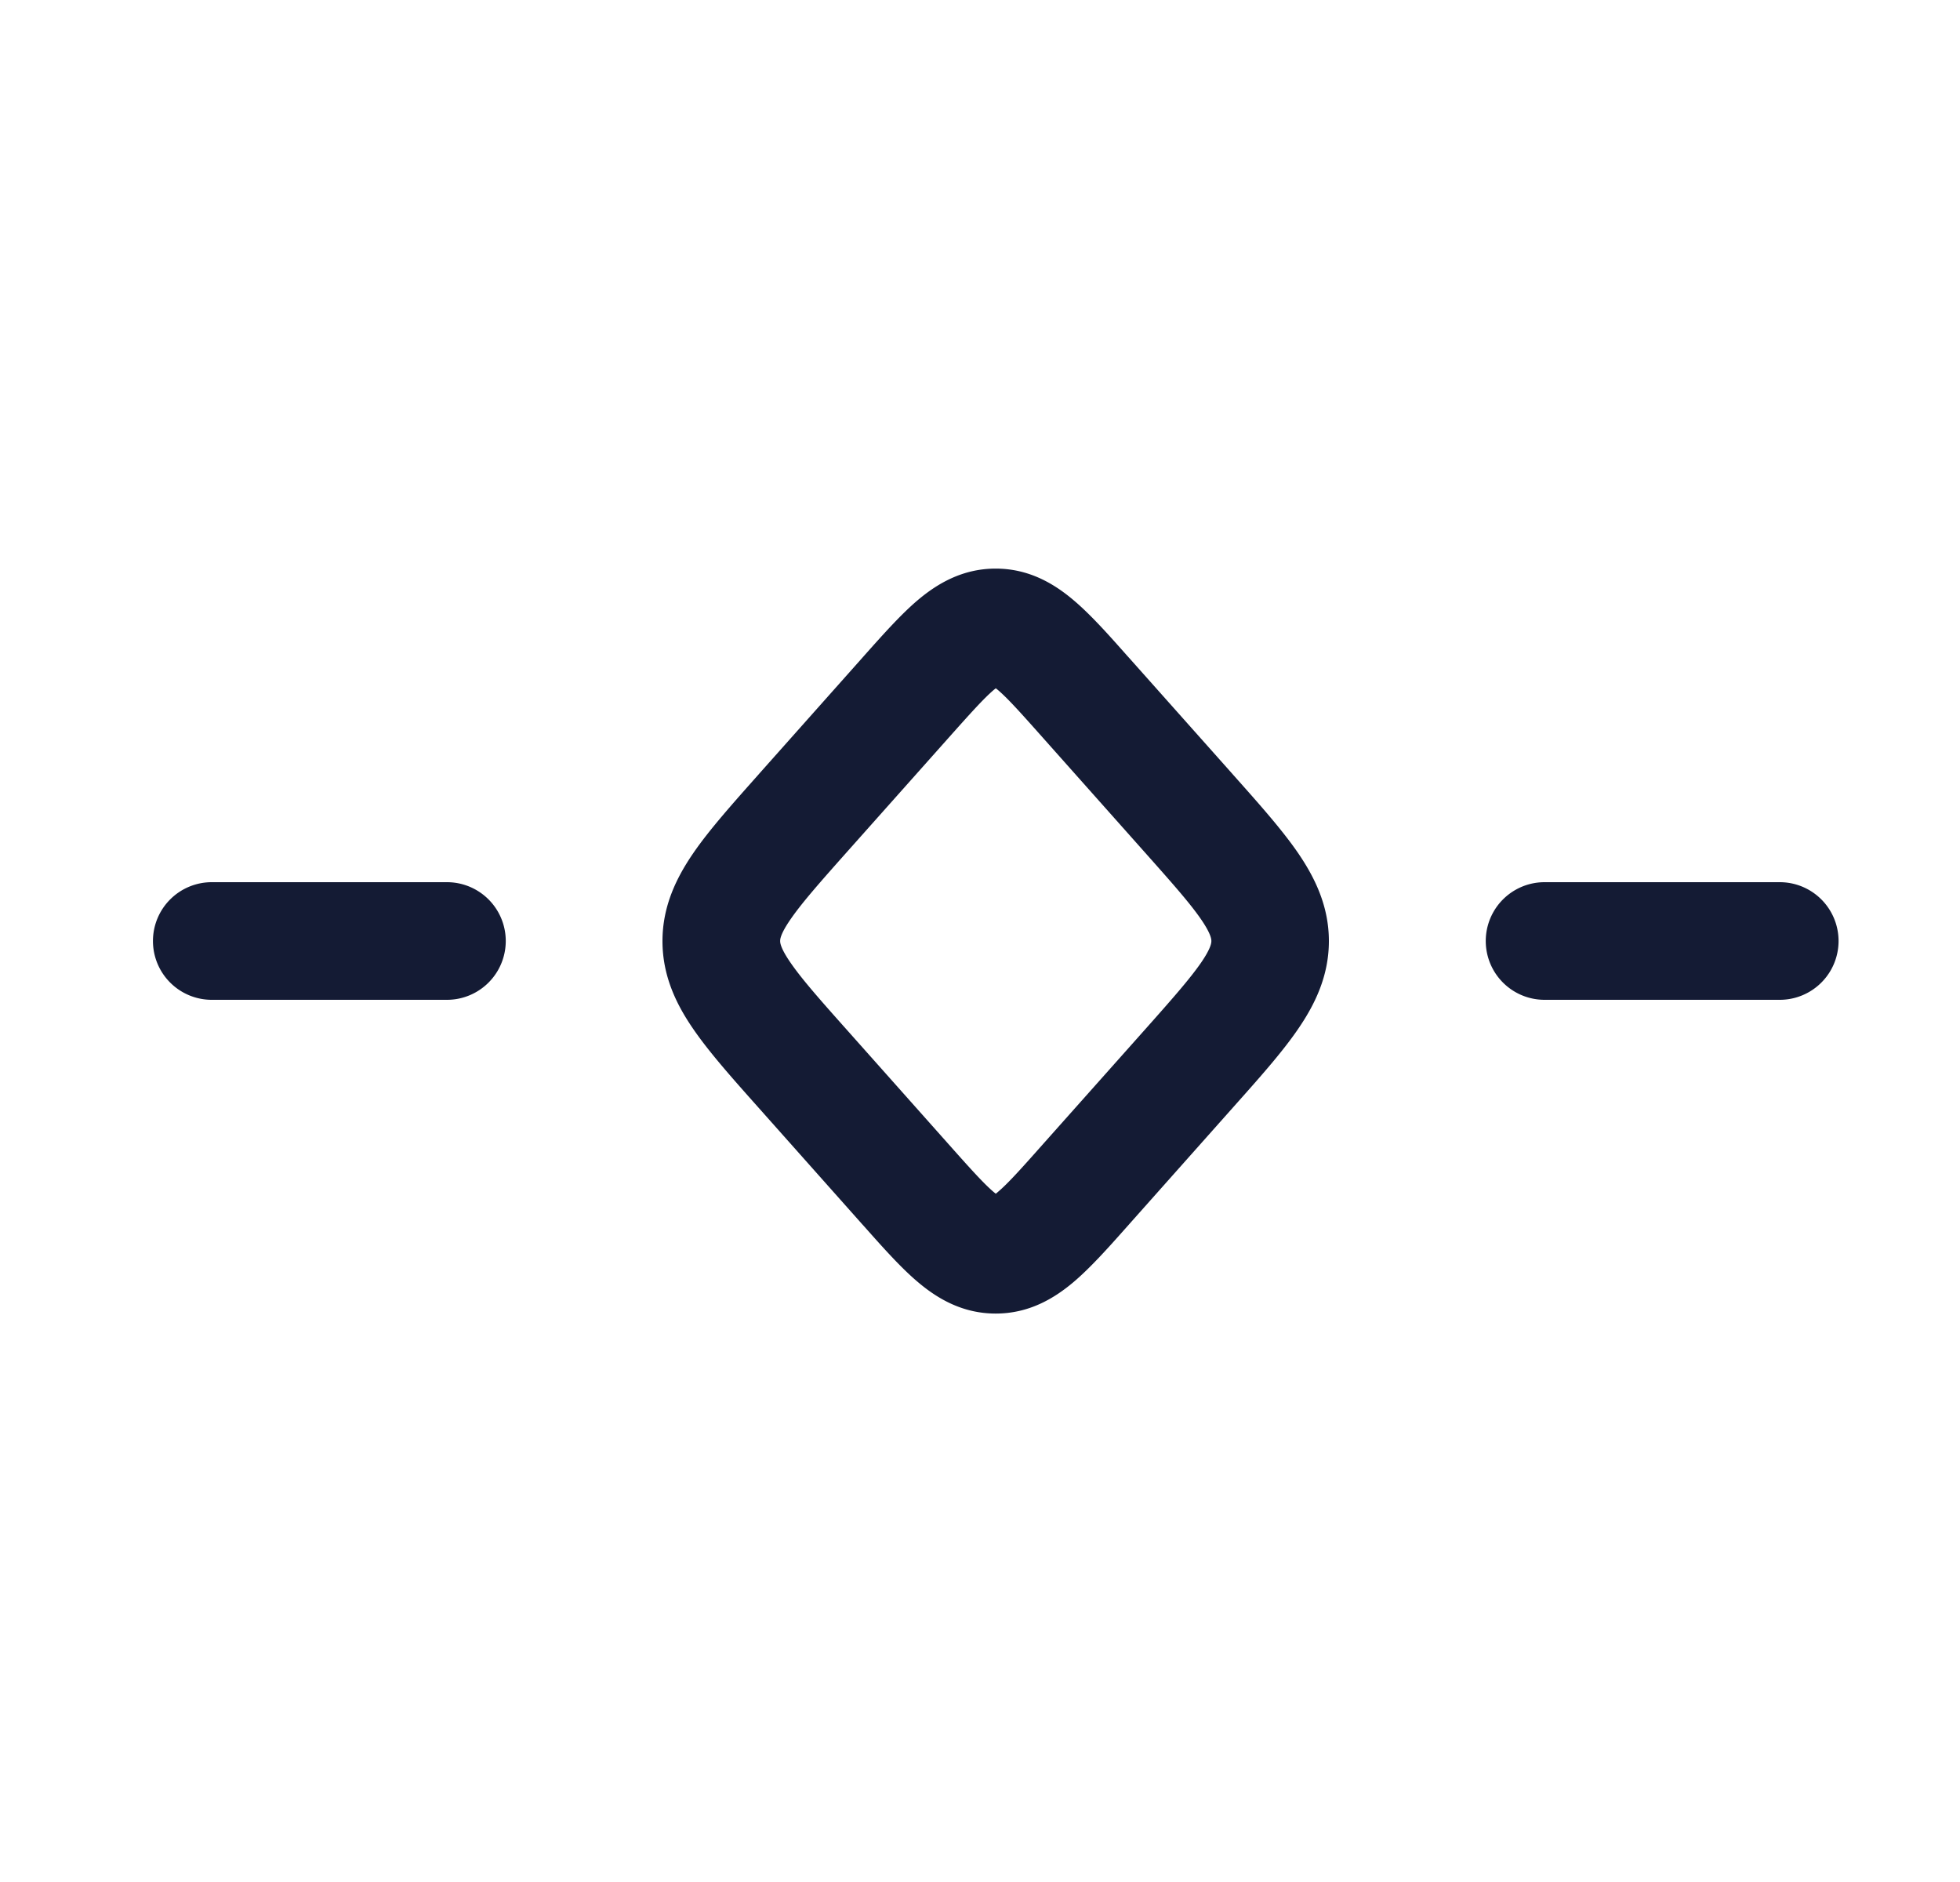 <svg xmlns="http://www.w3.org/2000/svg" width="25" height="24" fill="none"><path fill="#141B34" fill-rule="evenodd" d="M12.678 8.796c-.125.106-.282.28-.562.594l-1.3 1.46c-.365.41-.59.666-.733.874-.132.191-.132.257-.132.276 0 .018 0 .085.132.276.143.208.368.464.733.873l1.3 1.461c.28.315.437.488.562.594l.023.019.024-.02c.125-.105.282-.278.561-.593l1.3-1.46c.365-.41.59-.666.734-.874.131-.191.131-.257.131-.276 0-.018 0-.085-.131-.276-.143-.208-.37-.464-.734-.873l-1.3-1.461c-.28-.315-.436-.488-.561-.594l-.024-.019zM11.71 7.65c.247-.208.568-.399.99-.399s.743.191.99.4c.218.183.448.441.686.71l.03.033 1.3 1.46.029.033c.327.367.617.693.82.988.218.318.395.682.395 1.126s-.177.808-.396 1.126c-.202.295-.492.62-.82.988l-1.328 1.493-.03.034c-.238.268-.468.526-.686.71-.247.208-.567.399-.99.399-.422 0-.743-.191-.99-.4-.218-.183-.447-.441-.686-.71l-.03-.033-1.328-1.493c-.327-.367-.617-.693-.82-.988-.22-.318-.396-.682-.396-1.126s.177-.808.396-1.126c.203-.295.493-.62.82-.988l.028-.032 1.3-1.461.03-.034c.239-.268.468-.526.686-.71M1.951 12a.75.75 0 0 1 .75-.75h3a.75.75 0 0 1 0 1.5h-3a.75.75 0 0 1-.75-.75m17.75-.75a.75.75 0 0 0 0 1.5h3a.75.75 0 0 0 0-1.5z" clip-rule="evenodd"/></svg>